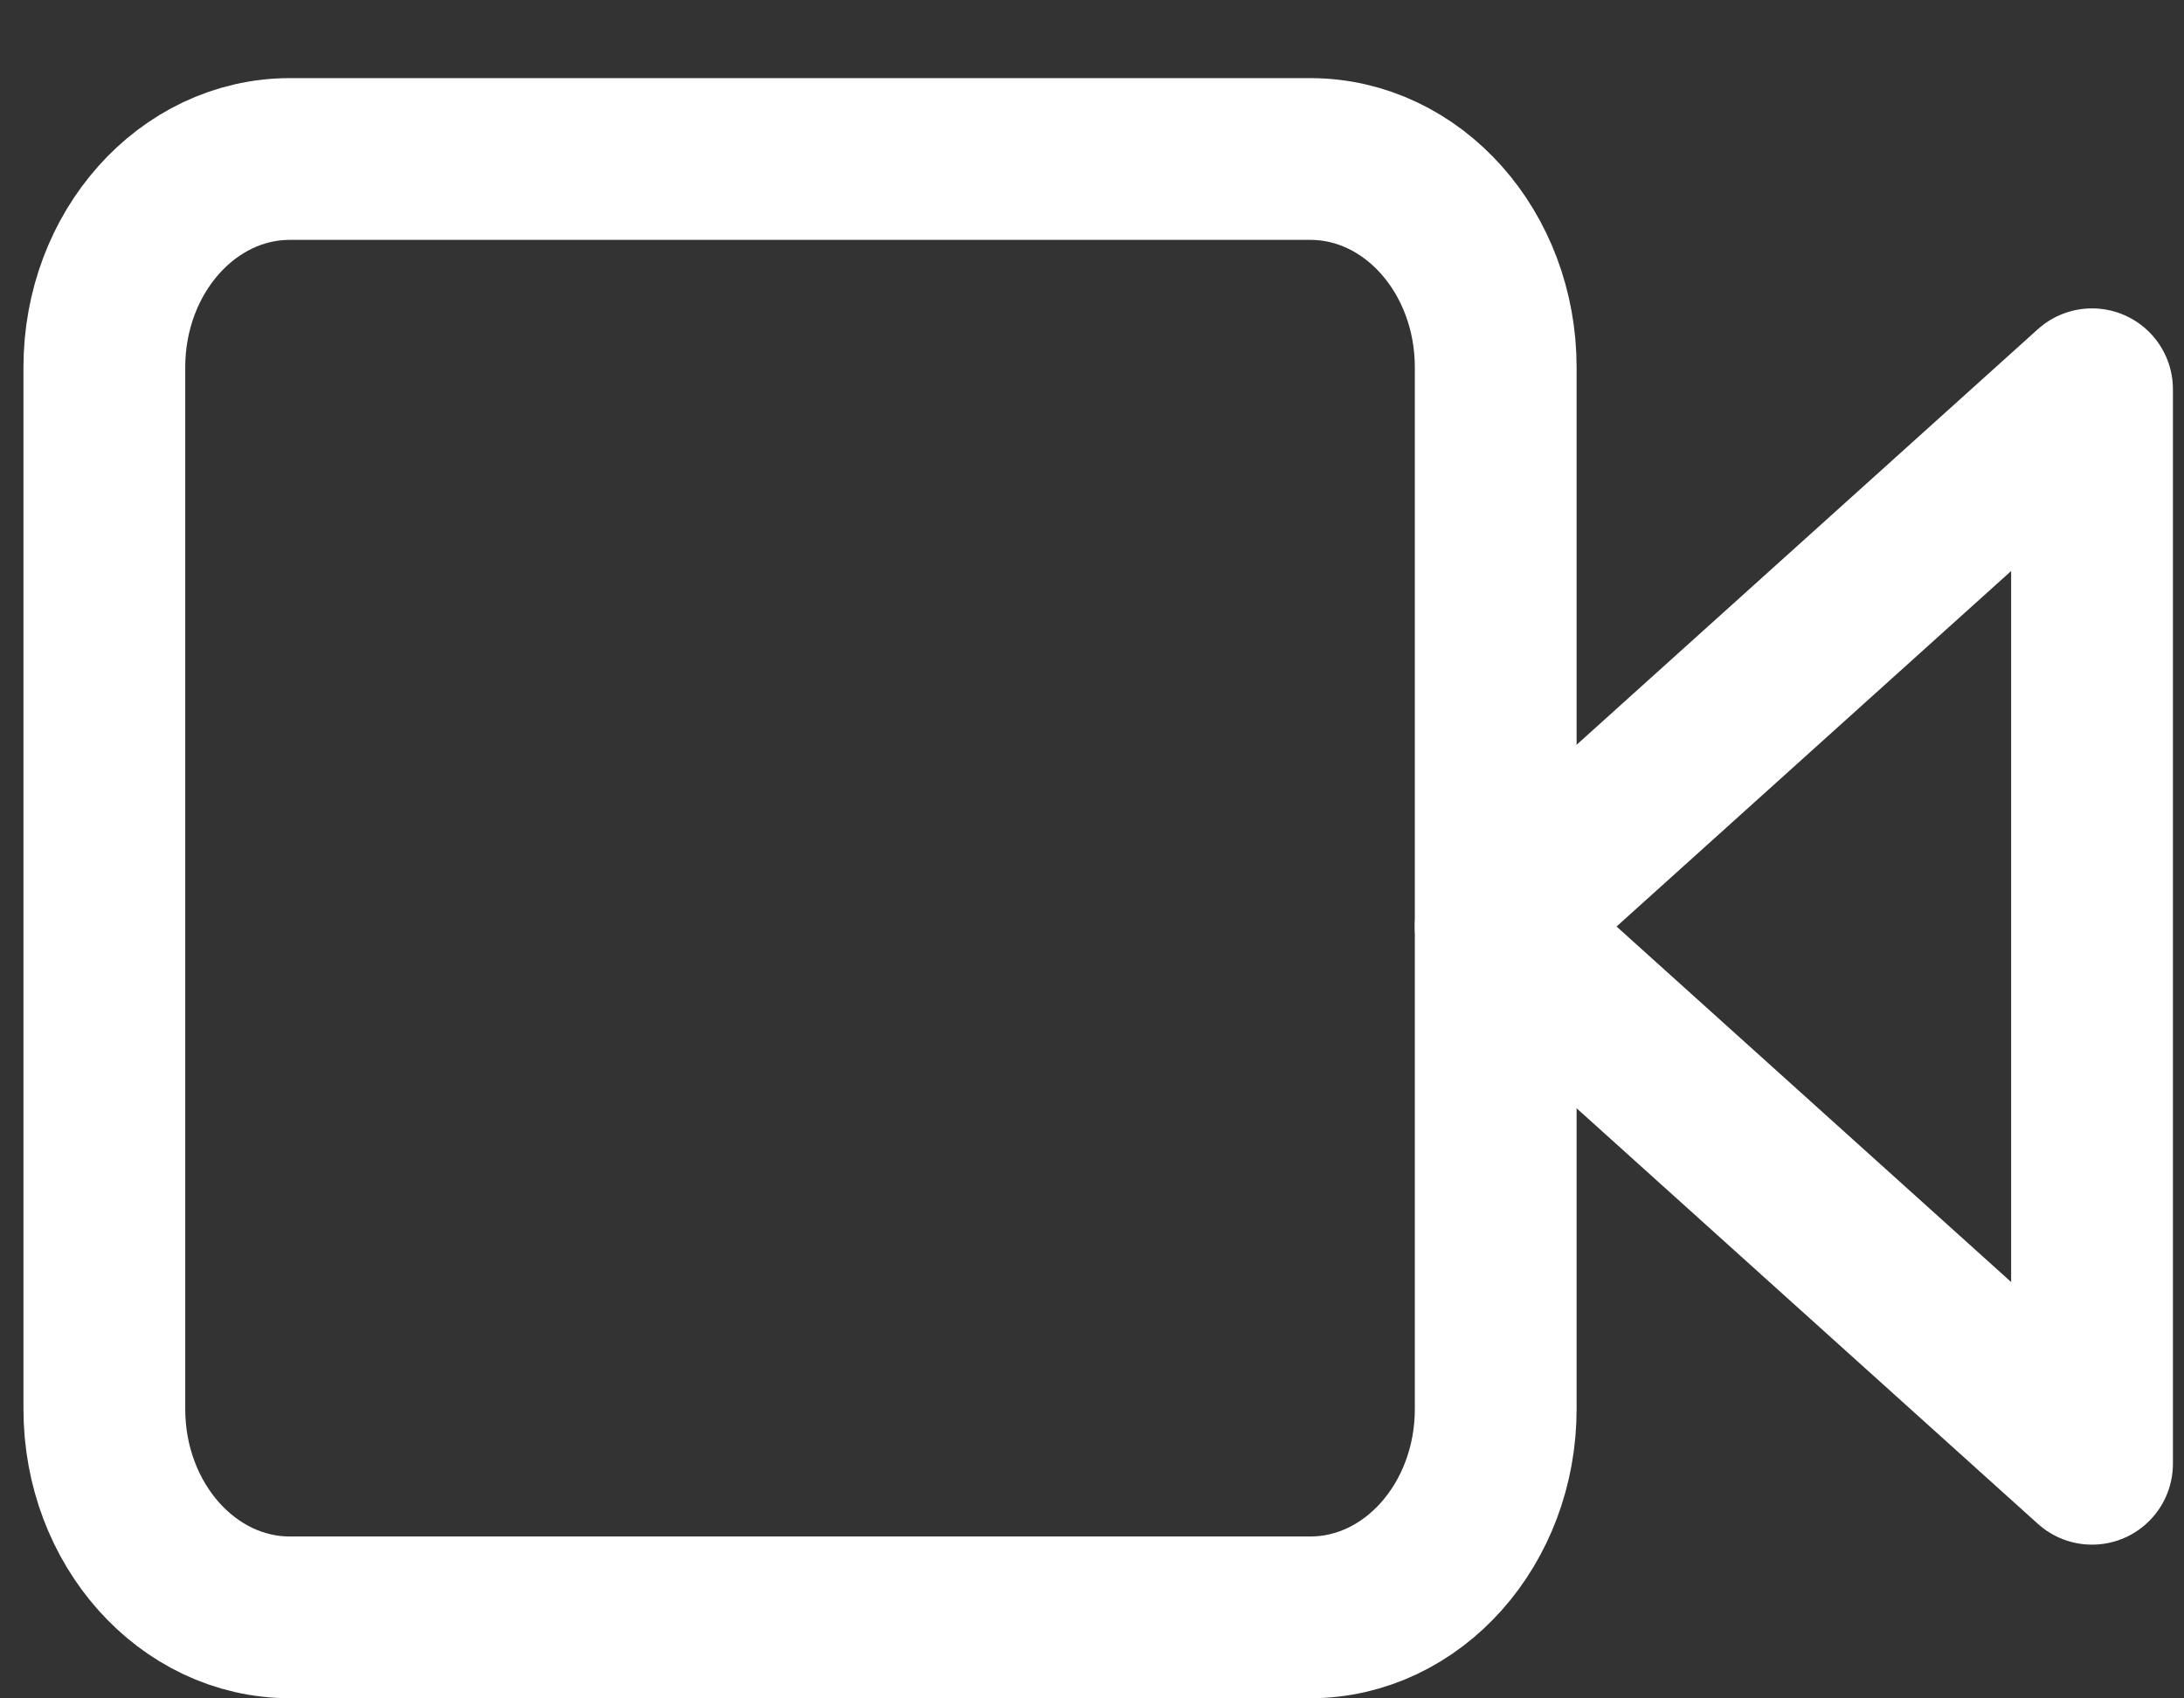 <svg width="27" height="21" viewBox="0 0 27 21" fill="none" xmlns="http://www.w3.org/2000/svg">
<rect x="0" y="0" width="27" height="21" fill="#333333" stroke="none"/>
<path d="M25.863 4.813L18.491 11.456L25.863 18.099V4.813Z" stroke="white" stroke-width="2" stroke-linecap="round" stroke-linejoin="round"/>
<path d="M16.198 1.966H3.584C2.317 1.966 1.29 3.119 1.29 4.542V17.422C1.29 18.844 2.317 19.998 3.584 19.998H16.198C17.465 19.998 18.491 18.844 18.491 17.422V4.542C18.491 3.119 17.465 1.966 16.198 1.966Z" stroke="white" stroke-width="2" stroke-linecap="round" stroke-linejoin="round"/>
</svg>
